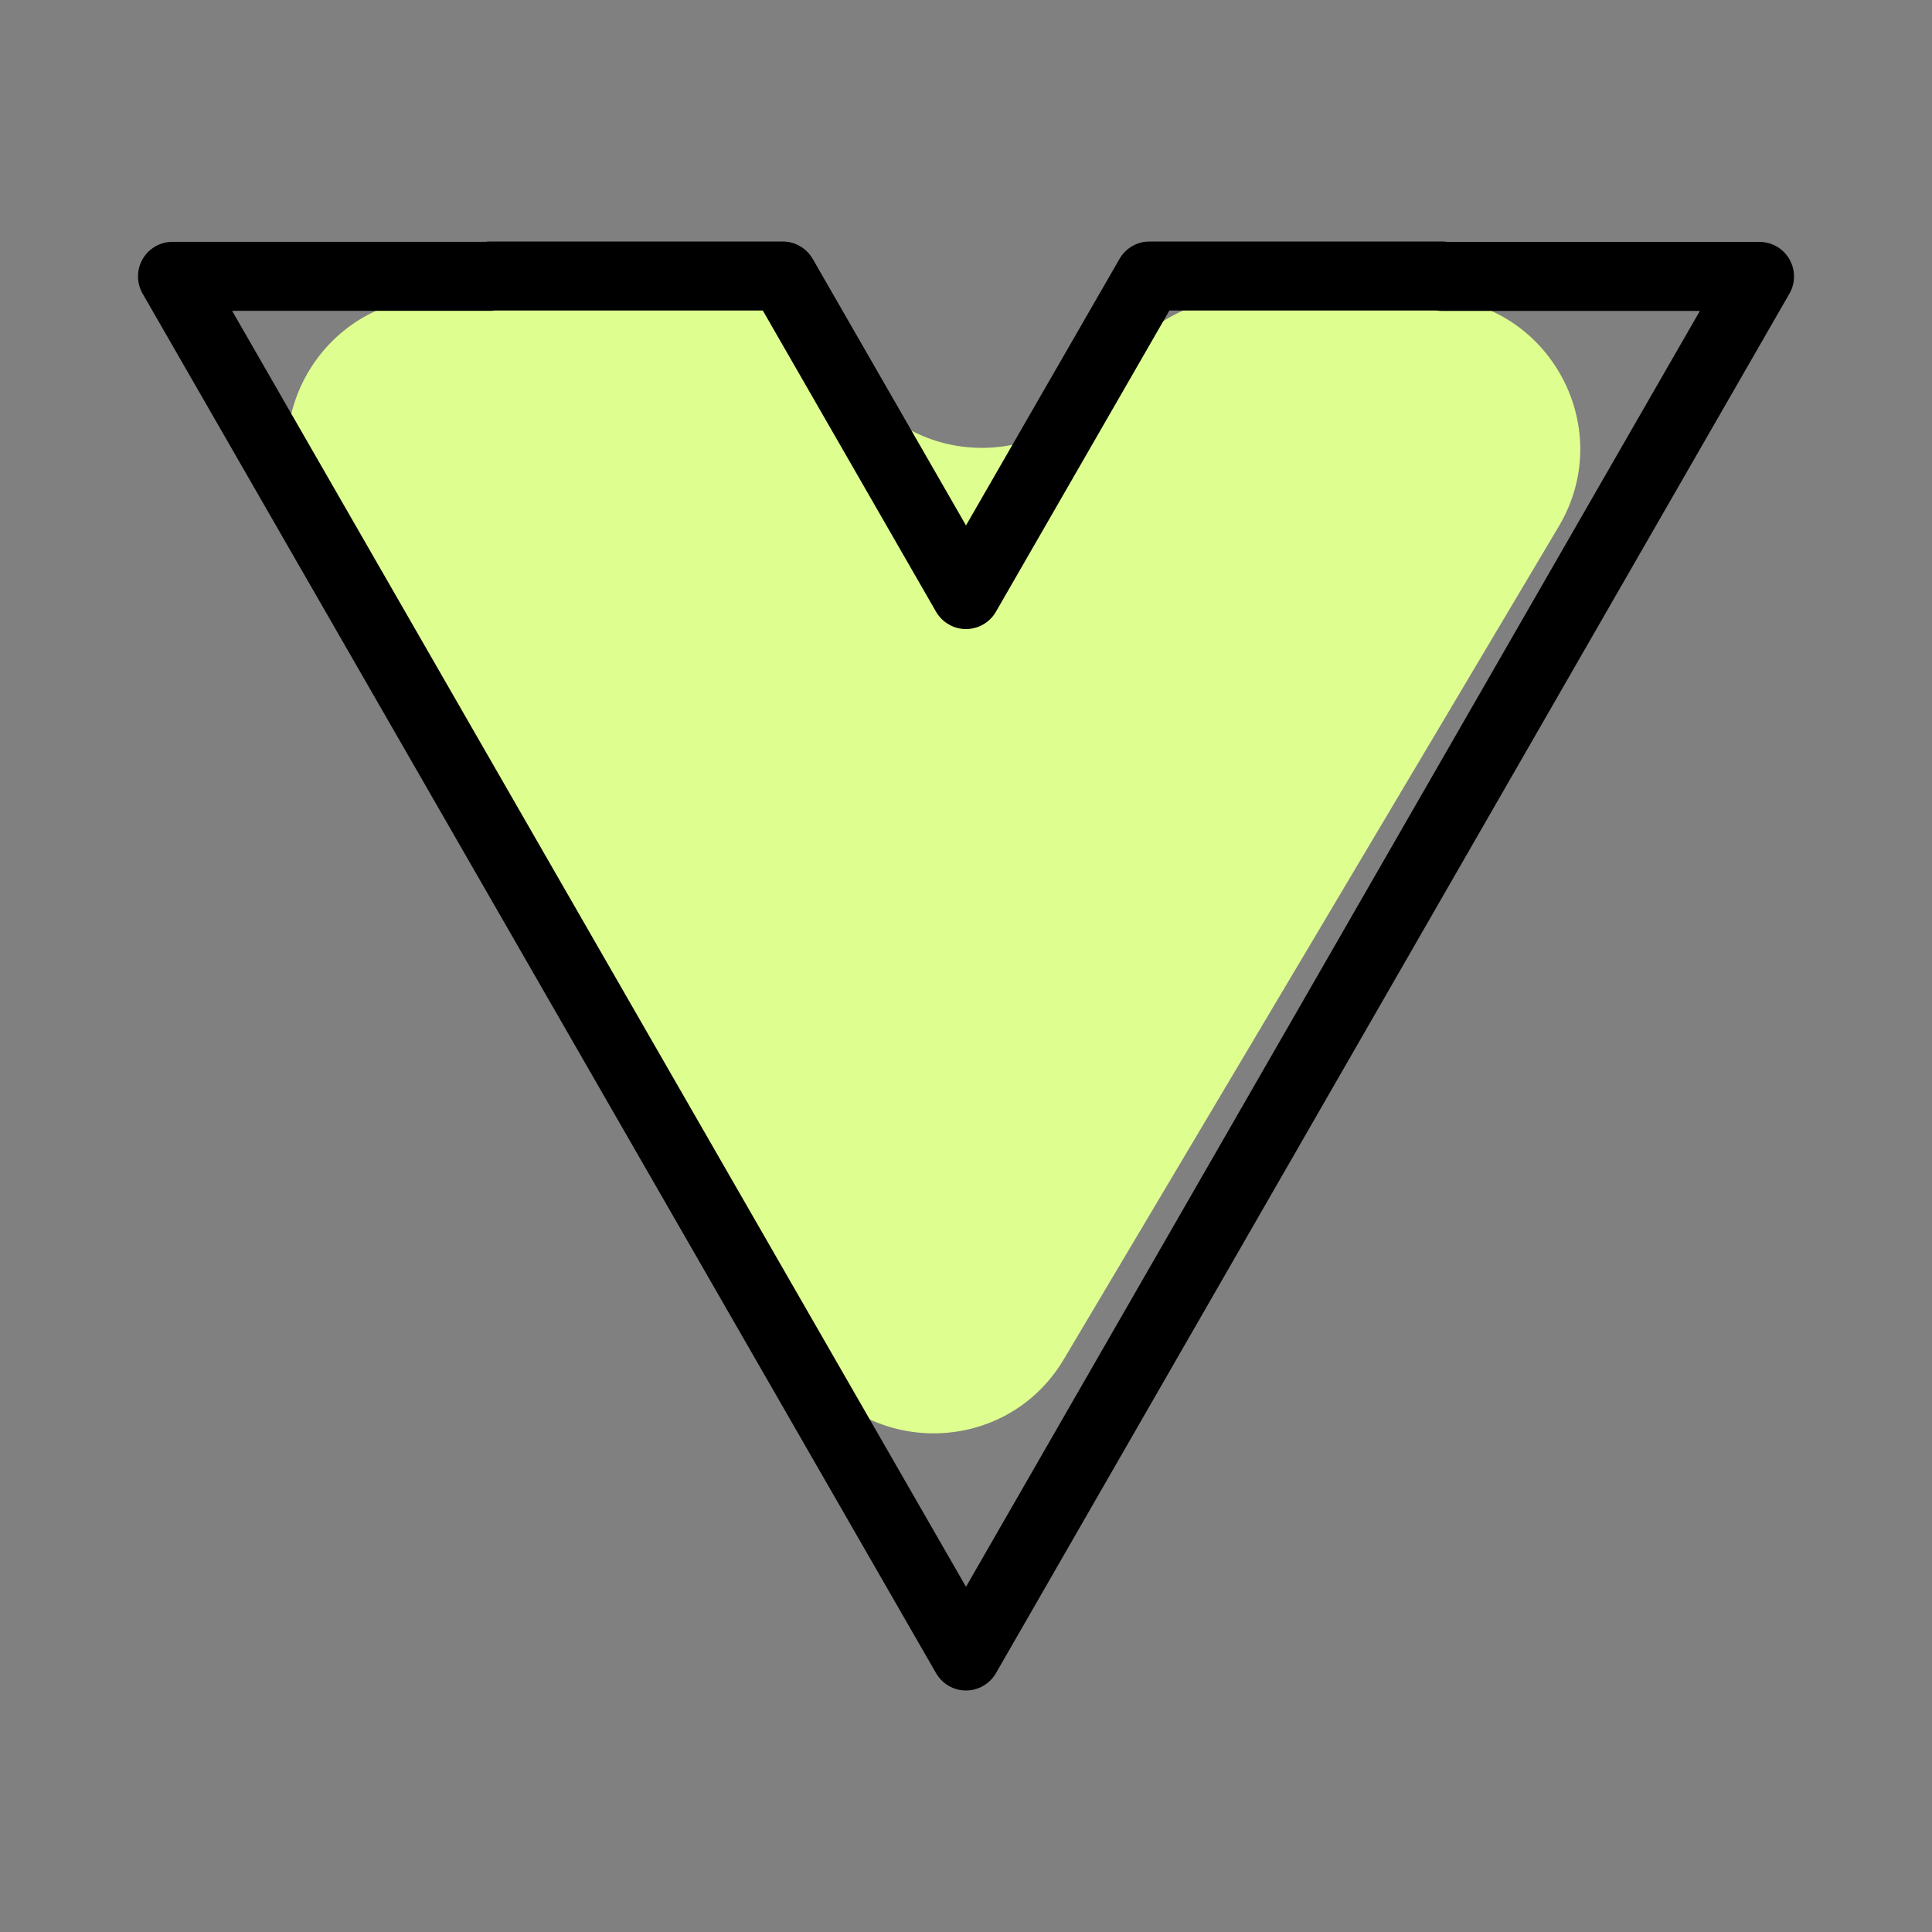 <svg xmlns="http://www.w3.org/2000/svg" enable-background="new 0 0 28 28" viewBox="0 0 28 28"><rect x="0" y="0" width="28" height="28" fill="#808080" stroke="none"/><path fill="#DEFF8F" d="M6.358,4.312h4.05c0.701,0,1.359,0.334,1.773,0.9l0.277,0.379c0.895,1.225,2.734,1.194,3.588-0.06l0.176-0.258c0.409-0.601,1.088-0.961,1.815-0.961h2.667c1.702,0,2.757,1.854,1.887,3.317l-7.173,12.07c-0.851,1.432-2.924,1.432-3.775,0L4.471,7.629C3.602,6.166,4.656,4.312,6.358,4.312z"/><path d="M14,24.5c-0.179,0-0.344-0.096-0.434-0.251L2.066,4.254C1.978,4.1,1.978,3.909,2.067,3.755C2.157,3.6,2.321,3.505,2.5,3.505h4.534C7.056,3.502,7.08,3.5,7.103,3.5h4.241c0.179,0,0.344,0.096,0.434,0.251L14,7.615l2.226-3.865c0.089-0.154,0.254-0.25,0.433-0.25H20.9c0.026,0,0.051,0.002,0.076,0.006H25.5c0.179,0,0.343,0.095,0.433,0.25c0.089,0.154,0.09,0.345,0.001,0.499l-11.5,19.994C14.344,24.404,14.179,24.5,14,24.5z M3.364,4.505L14,22.997L24.636,4.506h-3.739c-0.026,0-0.051-0.002-0.076-0.006h-3.873l-2.515,4.367c-0.089,0.154-0.254,0.25-0.433,0.25l0,0c-0.179,0-0.344-0.096-0.434-0.251L11.055,4.5H7.172C7.15,4.503,7.126,4.505,7.103,4.505H3.364z"/></svg>